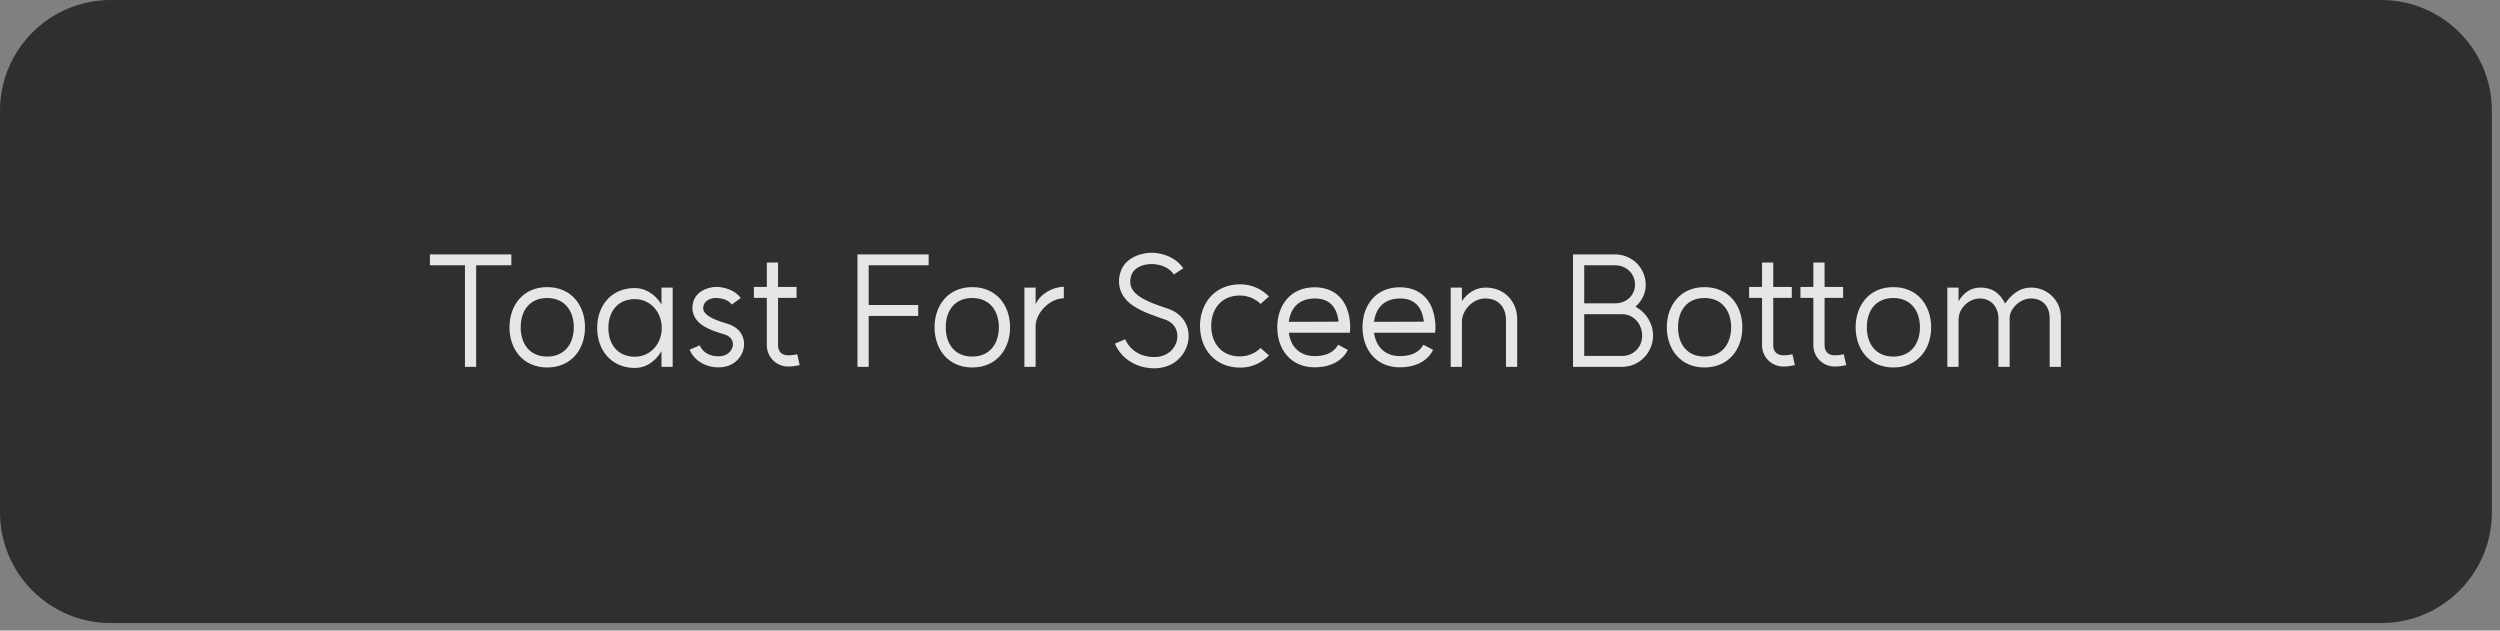 <svg width="226" height="57" viewBox="0 0 226 57" fill="none" xmlns="http://www.w3.org/2000/svg">
<rect x="0" y="0" width="226" height="57" fill="#808080" stroke="none"/>
<g opacity="0.8">
<path d="M0 10.012C0 4.482 4.482 0 10.012 0H215.253C220.782 0 225.265 4.482 225.265 10.012V46.314C225.265 51.844 220.782 56.326 215.253 56.326H10.012C4.482 56.326 0 51.844 0 46.314V10.012Z" fill="#1A1A1A"/>
<path d="M46.226 22.998V23.983H43.044V33.163H42.031V23.983H38.863V22.998H46.226ZM49.464 32.234C51.041 32.234 51.872 31.079 51.872 29.587C51.872 28.095 51.041 26.94 49.464 26.94C47.873 26.94 47.071 28.095 47.071 29.587C47.071 31.079 47.873 32.234 49.464 32.234ZM46.057 29.587C46.057 27.63 47.268 25.955 49.464 25.955C51.674 25.955 52.885 27.63 52.885 29.587C52.885 31.544 51.674 33.219 49.464 33.219C47.268 33.219 46.057 31.544 46.057 29.587ZM57.404 32.248C58.671 32.248 59.812 31.22 59.826 29.643C59.812 28.081 58.671 27.039 57.404 27.039C55.841 27.039 54.996 28.165 54.996 29.643C54.996 31.122 55.841 32.248 57.404 32.248ZM53.983 29.643C53.983 27.686 55.208 26.039 57.39 26.039C58.221 26.039 59.15 26.476 59.797 27.517V25.997H60.811V33.163H59.797V31.755C59.122 32.853 58.235 33.262 57.39 33.262C55.208 33.262 53.983 31.586 53.983 29.643ZM63.25 31.22C63.532 31.868 64.193 32.248 65.052 32.206C66.291 32.178 66.784 30.643 65.517 30.235C65.052 30.094 64.207 29.869 63.517 29.418C62.447 28.7 62.462 27.644 62.785 26.997C63.222 26.138 64.334 25.884 64.982 25.941C65.587 26.011 66.432 26.222 66.967 26.94L66.15 27.532C65.855 27.123 65.376 26.997 64.897 26.94C64.461 26.898 63.884 27.053 63.672 27.447C63.489 27.827 63.503 28.207 64.081 28.587C64.63 28.953 65.334 29.122 65.826 29.291C68.192 30.052 67.431 33.149 65.08 33.205C63.898 33.262 62.771 32.642 62.335 31.614L63.25 31.22ZM72.292 33.008C72.038 33.065 71.658 33.135 71.25 33.135C70.18 33.135 69.321 32.276 69.321 31.22V26.926H68.153V25.941H69.321V23.73H70.335V25.941H72.01V26.926H70.335V31.22C70.335 31.783 70.673 32.121 71.25 32.121C71.574 32.121 71.841 32.079 72.067 32.023L72.292 33.008ZM83.949 22.998V23.983H78.529V27.574H83.006V28.559H78.529V33.163H77.515V22.998H83.949ZM87.89 32.234C89.467 32.234 90.297 31.079 90.297 29.587C90.297 28.095 89.467 26.94 87.89 26.94C86.299 26.94 85.496 28.095 85.496 29.587C85.496 31.079 86.299 32.234 87.89 32.234ZM84.483 29.587C84.483 27.63 85.694 25.955 87.89 25.955C90.1 25.955 91.311 27.63 91.311 29.587C91.311 31.544 90.1 33.219 87.89 33.219C85.694 33.219 84.483 31.544 84.483 29.587ZM93.62 27.503C94.028 26.56 95.196 25.927 96.168 25.927V26.968C94.858 26.968 93.62 28.334 93.62 29.474V33.163H92.606V25.997H93.62V27.503ZM101.718 30.671C102.182 31.699 103.154 32.304 104.449 32.276C106.645 32.206 107.237 29.39 105.139 28.827C104.463 28.573 103.351 28.264 102.379 27.602C100.972 26.63 100.986 25.208 101.408 24.307C101.971 23.125 103.478 22.787 104.322 22.857C105.153 22.913 106.279 23.251 106.969 24.251L106.124 24.814C105.66 24.152 104.942 23.927 104.238 23.871C103.604 23.843 102.689 24.04 102.337 24.73C102.056 25.377 102.056 26.124 102.943 26.757C103.773 27.334 104.773 27.616 105.477 27.869C108.659 28.841 107.758 33.191 104.477 33.29C102.858 33.346 101.38 32.487 100.789 31.065L101.718 30.671ZM112.07 32.22C112.802 32.22 113.478 31.938 113.957 31.459L114.717 32.135C114.041 32.811 113.14 33.233 112.126 33.233C109.817 33.233 108.48 31.53 108.48 29.46C108.48 27.405 109.817 25.701 112.126 25.701C113.14 25.701 114.041 26.124 114.717 26.799L113.957 27.475C113.478 26.997 112.802 26.715 112.07 26.715C110.409 26.715 109.494 27.94 109.494 29.46C109.494 30.995 110.409 32.22 112.07 32.22ZM121.011 29.08C120.899 28.067 120.406 26.982 118.885 26.982C117.548 26.982 116.689 27.7 116.506 29.094L121.011 29.08ZM115.464 29.587C115.464 27.616 116.647 25.969 118.843 25.969C121.124 25.969 121.701 27.743 121.771 27.912C122.194 29.066 122.025 30.08 122.025 30.08H116.506C116.689 31.403 117.548 32.192 118.857 32.192C120.476 32.192 120.87 31.305 120.969 31.164L121.842 31.628C121.842 31.628 121.251 33.205 118.843 33.205C116.647 33.205 115.464 31.544 115.464 29.587ZM128.717 29.08C128.604 28.067 128.112 26.982 126.591 26.982C125.254 26.982 124.395 27.7 124.212 29.094L128.717 29.08ZM123.17 29.587C123.17 27.616 124.353 25.969 126.549 25.969C128.83 25.969 129.407 27.743 129.477 27.912C129.9 29.066 129.731 30.08 129.731 30.08H124.212C124.395 31.403 125.254 32.192 126.563 32.192C128.182 32.192 128.576 31.305 128.675 31.164L129.548 31.628C129.548 31.628 128.956 33.205 126.549 33.205C124.353 33.205 123.17 31.544 123.17 29.587ZM136.141 28.939C136.141 27.785 135.466 26.982 134.283 26.982C133.058 26.982 132.157 28.123 132.157 29.08V33.163H131.143V25.997H132.157V27.222C132.636 26.518 133.34 25.997 134.325 25.997C136.001 25.997 137.155 27.264 137.155 28.841V33.163H136.141V28.939ZM142.2 33.163V22.998H145.988C147.536 22.998 148.775 24.209 148.775 25.758C148.775 26.56 148.395 27.236 147.846 27.729C147.93 27.771 148.001 27.827 148.085 27.869C148.846 28.362 149.437 29.263 149.437 30.333C149.437 31.896 148.184 33.163 146.635 33.163H142.2ZM143.214 32.178H146.649C147.649 32.178 148.451 31.389 148.451 30.361C148.451 29.249 147.649 28.404 146.649 28.404H143.214V32.178ZM143.214 27.419H146.1C147.058 27.377 147.804 26.687 147.804 25.729C147.804 24.716 147.001 23.983 146.002 23.983H143.214V27.419ZM154.087 32.234C155.664 32.234 156.495 31.079 156.495 29.587C156.495 28.095 155.664 26.94 154.087 26.94C152.496 26.94 151.694 28.095 151.694 29.587C151.694 31.079 152.496 32.234 154.087 32.234ZM150.68 29.587C150.68 27.63 151.891 25.955 154.087 25.955C156.298 25.955 157.508 27.63 157.508 29.587C157.508 31.544 156.298 33.219 154.087 33.219C151.891 33.219 150.68 31.544 150.68 29.587ZM162.259 33.008C162.006 33.065 161.626 33.135 161.217 33.135C160.147 33.135 159.289 32.276 159.289 31.22V26.926H158.12V25.941H159.289V23.73H160.302V25.941H161.978V26.926H160.302V31.22C160.302 31.783 160.64 32.121 161.217 32.121C161.541 32.121 161.809 32.079 162.034 32.023L162.259 33.008ZM166.899 33.008C166.646 33.065 166.266 33.135 165.857 33.135C164.787 33.135 163.928 32.276 163.928 31.22V26.926H162.76V25.941H163.928V23.73H164.942V25.941H166.618V26.926H164.942V31.22C164.942 31.783 165.28 32.121 165.857 32.121C166.181 32.121 166.449 32.079 166.674 32.023L166.899 33.008ZM171.155 32.234C172.732 32.234 173.563 31.079 173.563 29.587C173.563 28.095 172.732 26.94 171.155 26.94C169.564 26.94 168.762 28.095 168.762 29.587C168.762 31.079 169.564 32.234 171.155 32.234ZM167.748 29.587C167.748 27.63 168.959 25.955 171.155 25.955C173.366 25.955 174.576 27.63 174.576 29.587C174.576 31.544 173.366 33.219 171.155 33.219C168.959 33.219 167.748 31.544 167.748 29.587ZM185.29 28.77C185.29 27.63 184.6 26.982 183.586 26.982C182.643 26.982 181.672 27.869 181.672 28.77V33.163H180.658V28.77C180.658 27.869 180.081 26.982 178.983 26.982C177.983 26.982 177.054 27.869 177.054 28.883V33.163H176.04V25.997H177.054V27.236C177.504 26.462 178.166 25.997 179.025 25.997C180.067 25.997 180.756 26.447 181.263 27.433C181.784 26.701 182.502 25.997 183.629 25.997C185.093 25.997 186.304 27.18 186.304 28.658V33.163H185.29V28.77Z" fill="white"/>
</g>
</svg>
